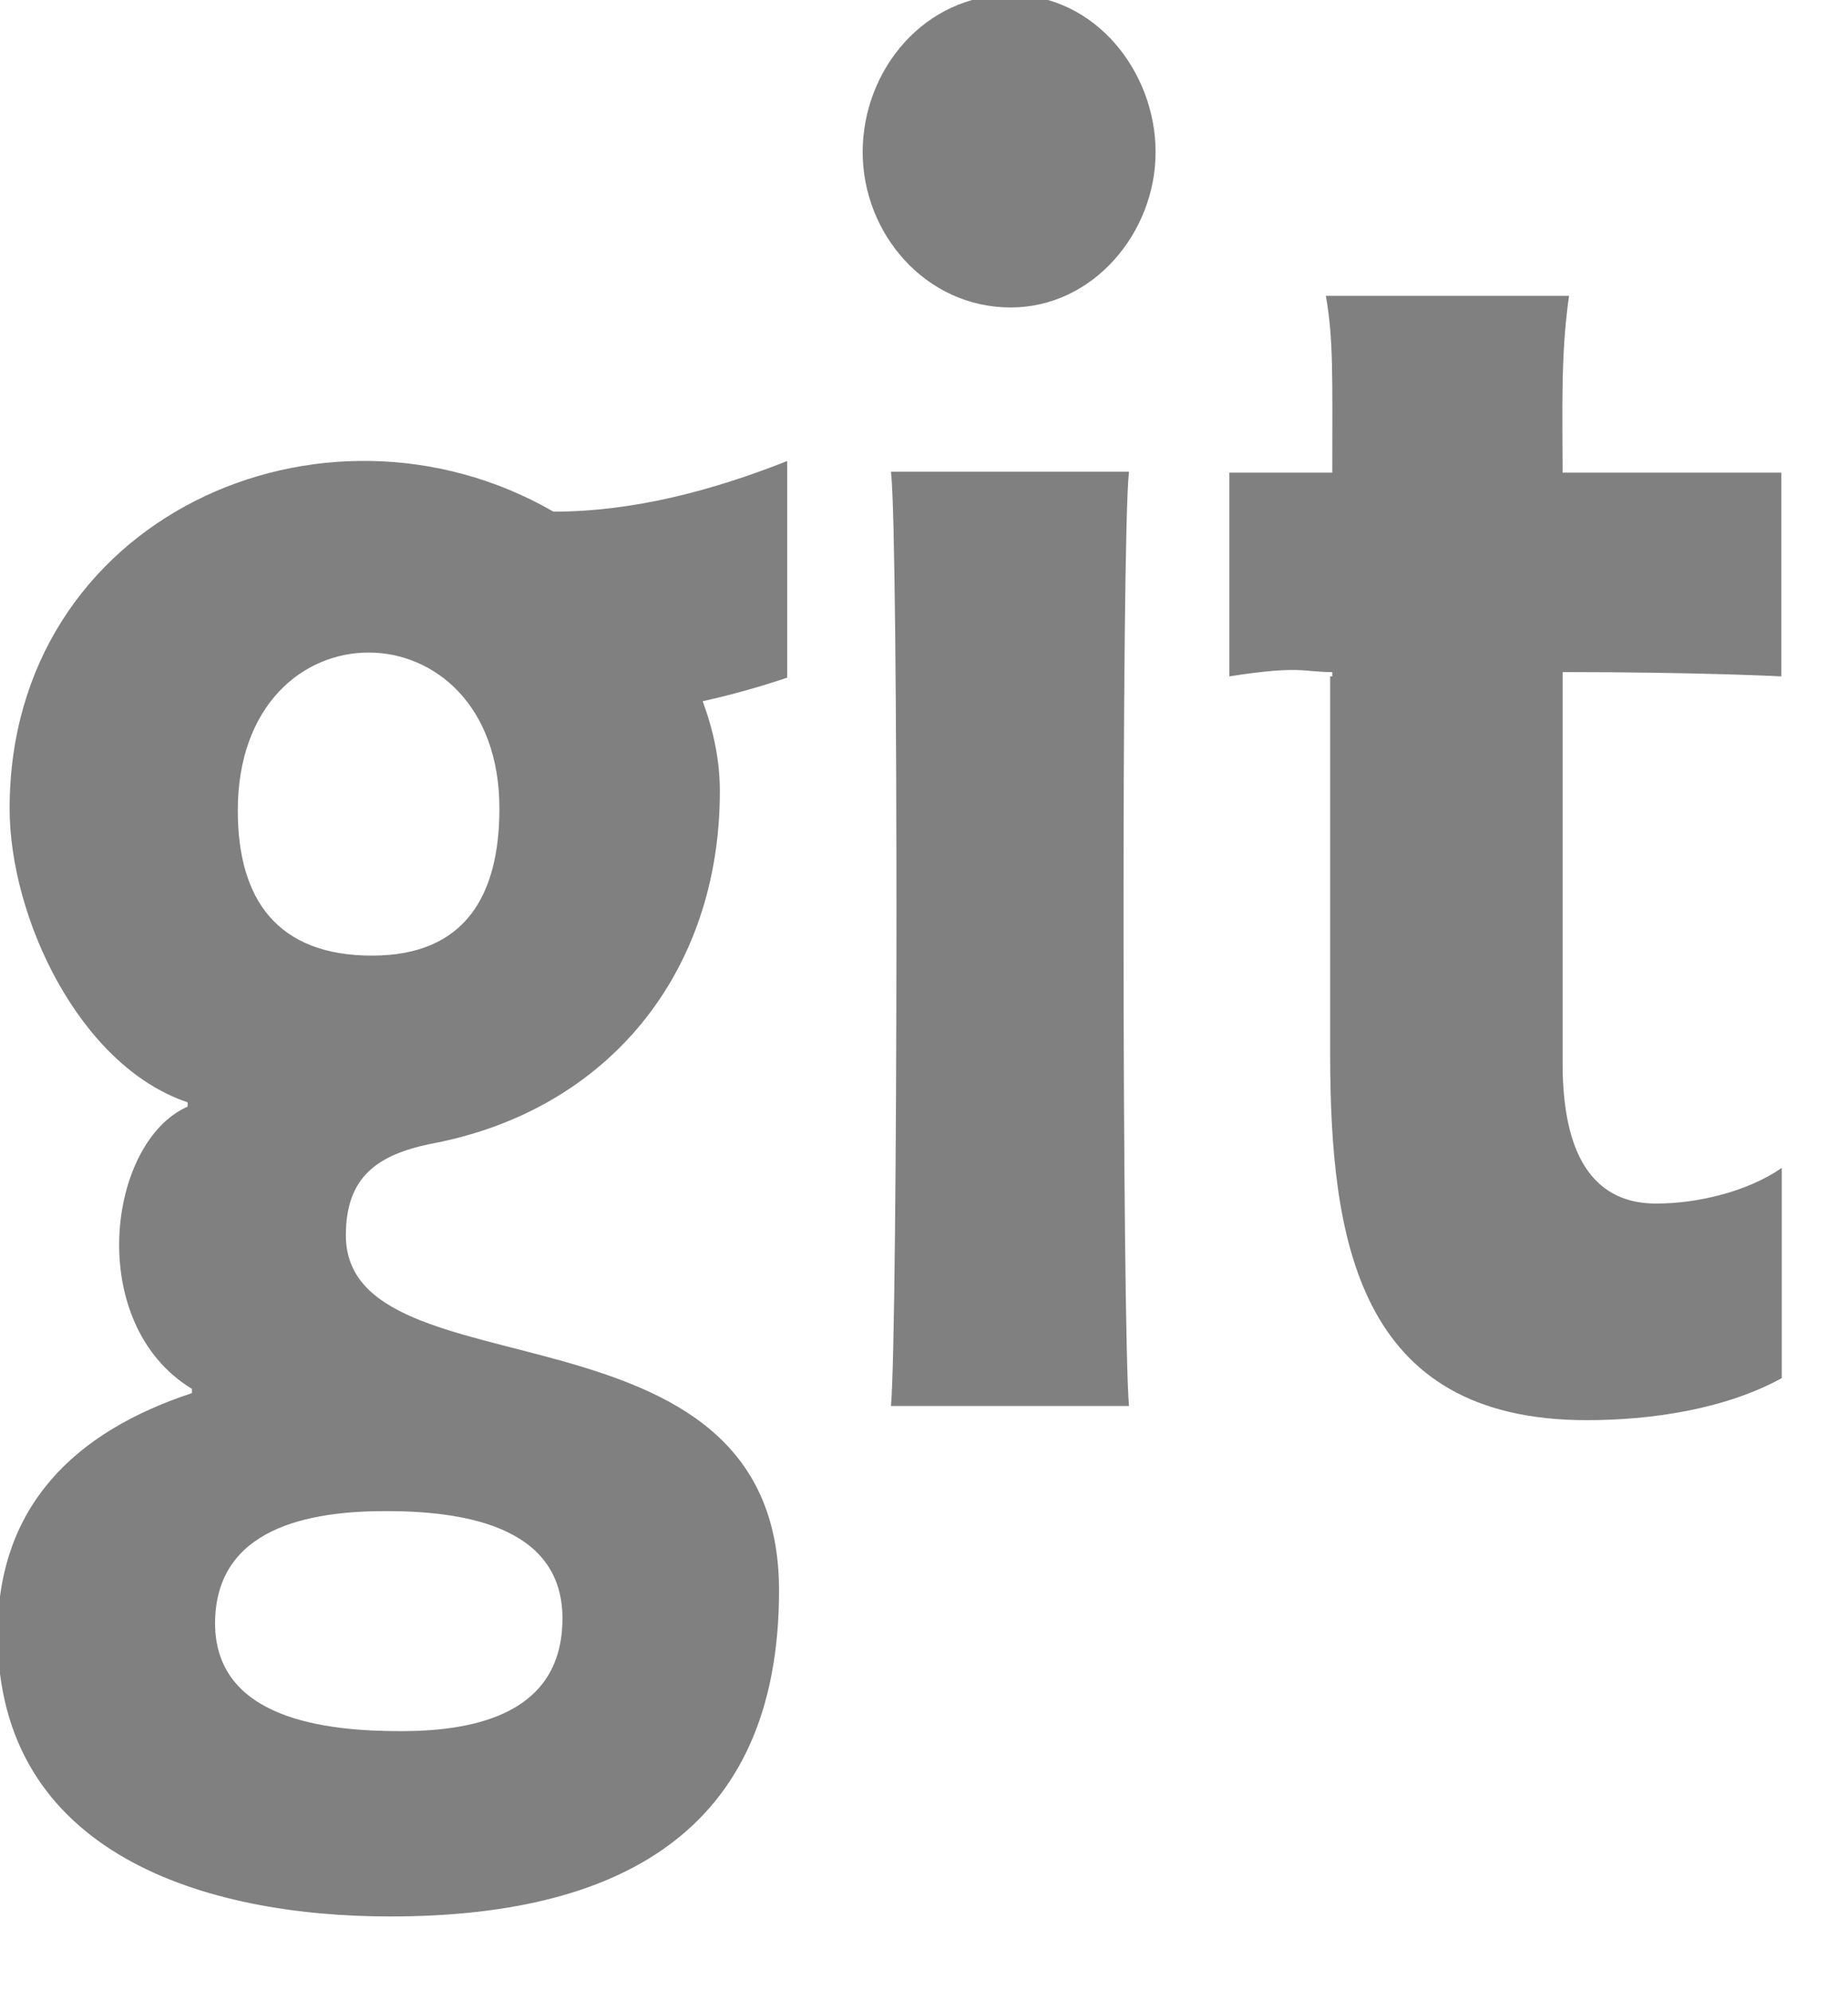 <?xml version="1.0" encoding="UTF-8" standalone="no"?>
<!-- Created with Inkscape (http://www.inkscape.org/) -->

<svg
   xmlns:dc="http://purl.org/dc/elements/1.1/"
   xmlns:cc="http://creativecommons.org/ns#"
   xmlns:rdf="http://www.w3.org/1999/02/22-rdf-syntax-ns#"
   xmlns:svg="http://www.w3.org/2000/svg"
   xmlns="http://www.w3.org/2000/svg"
   xmlns:sodipodi="http://sodipodi.sourceforge.net/DTD/sodipodi-0.dtd"
   xmlns:inkscape="http://www.inkscape.org/namespaces/inkscape"
   width="3.878mm"
   height="4.177mm"
   viewBox="0 0 3.878 4.177"
   version="1.1"
   id="svg5251"
   inkscape:version="0.92.3 (2405546, 2018-03-11)"
   sodipodi:docname="git.svg">
  <defs
     id="defs5245" />
  <sodipodi:namedview
     id="base"
     pagecolor="#ffffff"
     bordercolor="#666666"
     borderopacity="1.0"
     inkscape:pageopacity="0.0"
     inkscape:pageshadow="2"
     inkscape:zoom="27.745626"
     inkscape:cx="7.3293084"
     inkscape:cy="7.893165"
     inkscape:document-units="mm"
     inkscape:current-layer="layer1"
     showgrid="false"
     fit-margin-top="0"
     fit-margin-left="0"
     fit-margin-right="0"
     fit-margin-bottom="0"
     inkscape:window-width="1366"
     inkscape:window-height="709"
     inkscape:window-x="0"
     inkscape:window-y="32"
     inkscape:window-maximized="1" />
  <g
     inkscape:label="Layer 1"
     inkscape:groupmode="layer"
     id="layer1"
     transform="translate(-103.061,-146.412)">
    <g
       id="use25456"
       style="fill:#808080;stroke:none;stroke-width:7.509"
       transform="matrix(0.009,0,0,0.009,102.912,146.113)">
      <title
         id="title5649">Git</title>
      <path
         inkscape:connector-curvature="0"
         id="path5651"
         d="m 18.8,221.7 c 0,25.3 16.2,60 41.5,68.5 v 1 c -18.8,8.3 -24,50.6 1,65.8 v 1 C 34,367 16,384.3 16,414.2 c 0,51.5 48.8,65.8 91.5,65.8 52,0 90.7,-18.7 90.7,-76 0,-70.5 -101,-44.5 -101,-82.8 0,-13.5 7.2,-18.7 19.7,-21.3 41.5,-7.7 67.5,-40 67.5,-82.2 0,-7.3 -1.5,-14.2 -4,-21 6.7,-1.5 13.2,-3.3 19.7,-5.5 v -50.5 c -17.2,6.8 -35.7,11.8 -54.5,11.8 -53.8,-31 -126.8,1.3 -126.8,69.2 z m 87.7,163.8 c 17,0 41.2,3 41.2,25 0,21.8 -19.5,26.3 -37.7,26.3 -17.3,0 -43.3,-2.7 -43.3,-25.2 0.1,-22.3 22.1,-26.1 39.8,-26.1 z M 103.3,256 C 81.3,256 72,243 72,222.2 c 0,-49.3 61,-48.8 61,-0.5 0,20.3 -8,34.3 -29.7,34.3 z M 432,305.5 v 49 c -13.3,7.3 -30.5,9.8 -45.5,9.8 -53.5,0 -59.8,-42.2 -59.8,-85.7 v -87.7 h 0.5 v -1 c -7,0 -7.3,-1.6 -24,1 v -47.5 h 24 c 0,-22.3 0.3,-31 -1.5,-41.2 h 56.7 c -2,13.8 -1.5,27.5 -1.5,41.2 h 51 v 47.5 c 0,0 -19.3,-1 -51,-1 V 281 c 0,14.8 3.3,32.8 21.8,32.8 9.8,0 21.3,-2.8 29.3,-8.3 z M 286,68.7 c 0,18.7 -14.5,36.2 -33.8,36.2 -19.8,0 -34.5,-17.2 -34.5,-36.2 C 217.7,49.4 232.2,32 252.2,32 272,32 286,50 286,68.7 Z m -6.2,74.5 c -1.8,14.6 -1.6,199.8 0,217.8 h -55.5 c 1.6,-18.1 1.8,-203 0,-217.8 z" />
    </g>
  </g>
</svg>
